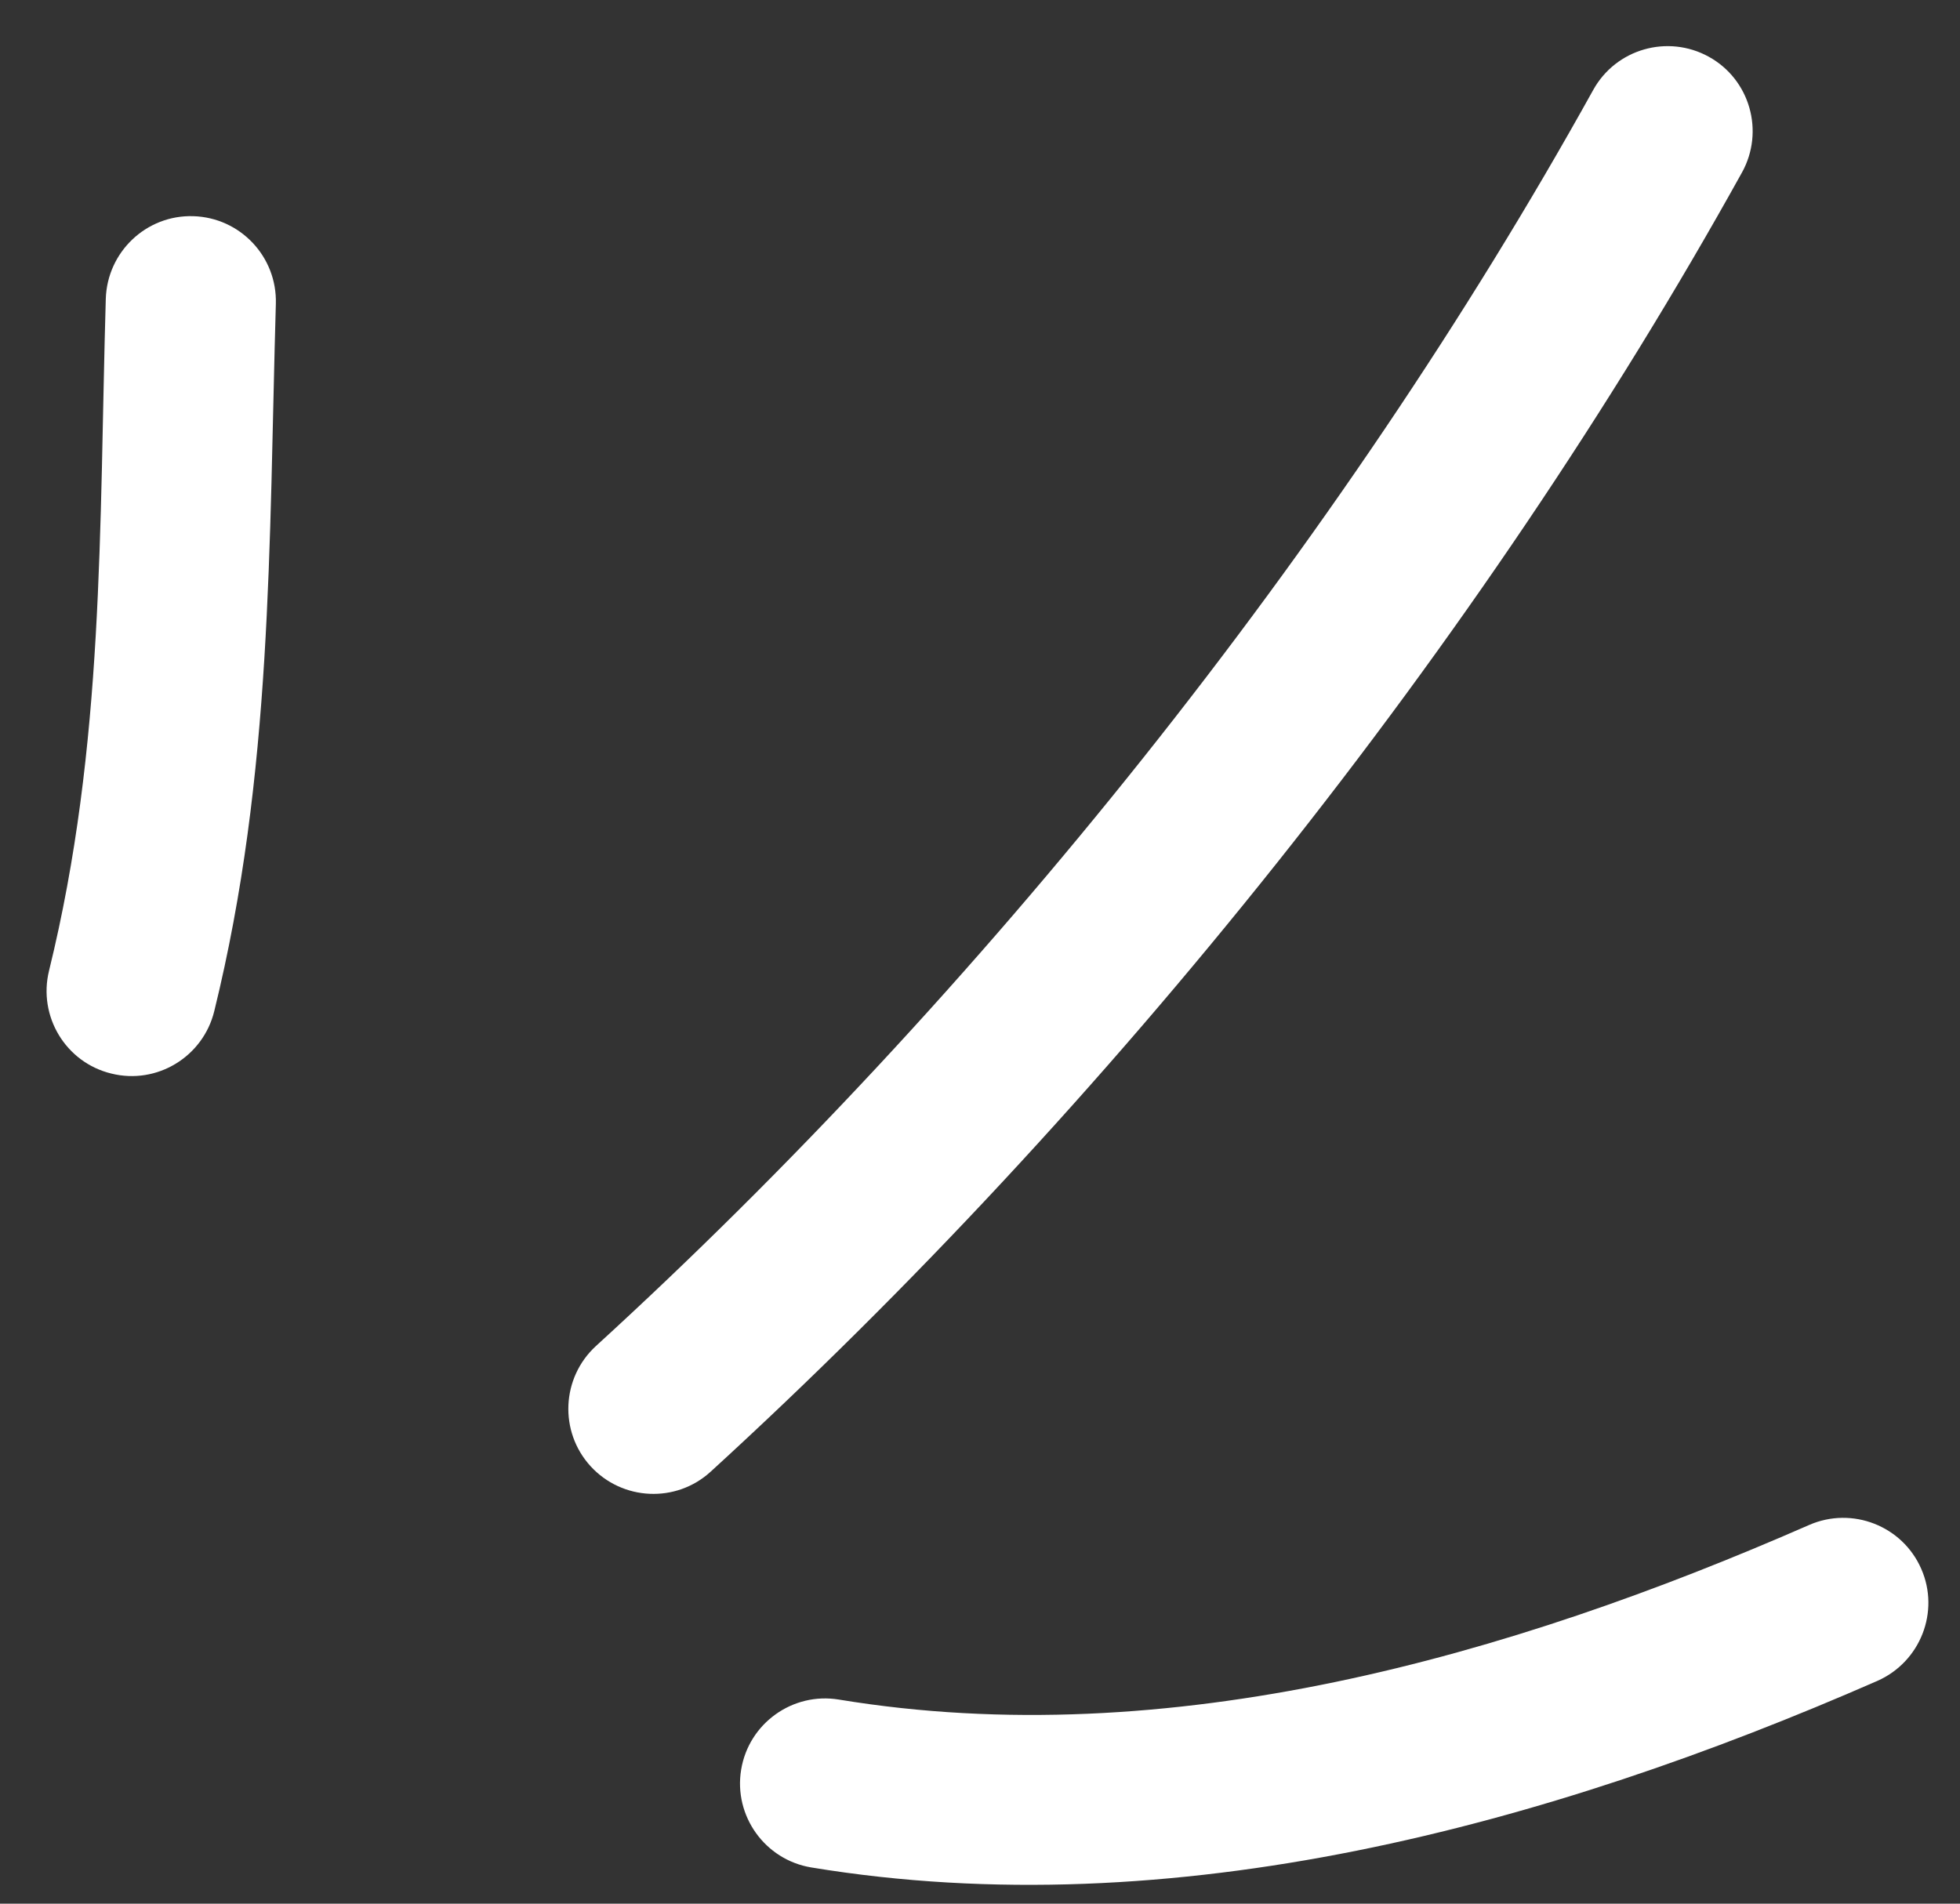 <svg width="35" height="34" viewBox="0 0 35 34" fill="none" xmlns="http://www.w3.org/2000/svg">
<rect x="0" y="0" width="35" height="34" fill="#333333" stroke="none"/>
<g clip-path="url(#clip0_9_524)">
<path fill-rule="evenodd" clip-rule="evenodd" d="M3.826 18.06C4.869 13.816 4.801 9.73 4.926 5.425C4.95 4.585 4.29 3.886 3.452 3.861C2.613 3.835 1.914 4.499 1.889 5.339C1.77 9.421 1.866 13.305 0.876 17.336C0.675 18.151 1.174 18.977 1.988 19.174C2.802 19.377 3.626 18.875 3.826 18.06Z" fill="white"/>
<path fill-rule="evenodd" clip-rule="evenodd" d="M12.692 26.283C19.773 19.812 26.444 11.487 31.107 3.08C31.513 2.346 31.249 1.419 30.515 1.014C29.782 0.609 28.856 0.872 28.45 1.607C23.941 9.734 17.489 17.786 10.642 24.04C10.024 24.607 9.981 25.569 10.546 26.187C11.112 26.805 12.073 26.851 12.692 26.283Z" fill="white"/>
<path fill-rule="evenodd" clip-rule="evenodd" d="M14.486 33.353C20.962 34.421 27.637 32.598 33.525 30.021C34.293 29.681 34.644 28.785 34.308 28.02C33.972 27.251 33.075 26.901 32.307 27.236C26.944 29.585 20.879 31.327 14.981 30.355C14.153 30.218 13.371 30.78 13.235 31.606C13.098 32.431 13.659 33.216 14.486 33.353Z" fill="white"/>
</g>
<defs>
<clipPath id="clip0_9_524">
<rect width="33.869" height="33.132" fill="white" transform="translate(0.831 0.825)"/>
</clipPath>
</defs>
</svg>
